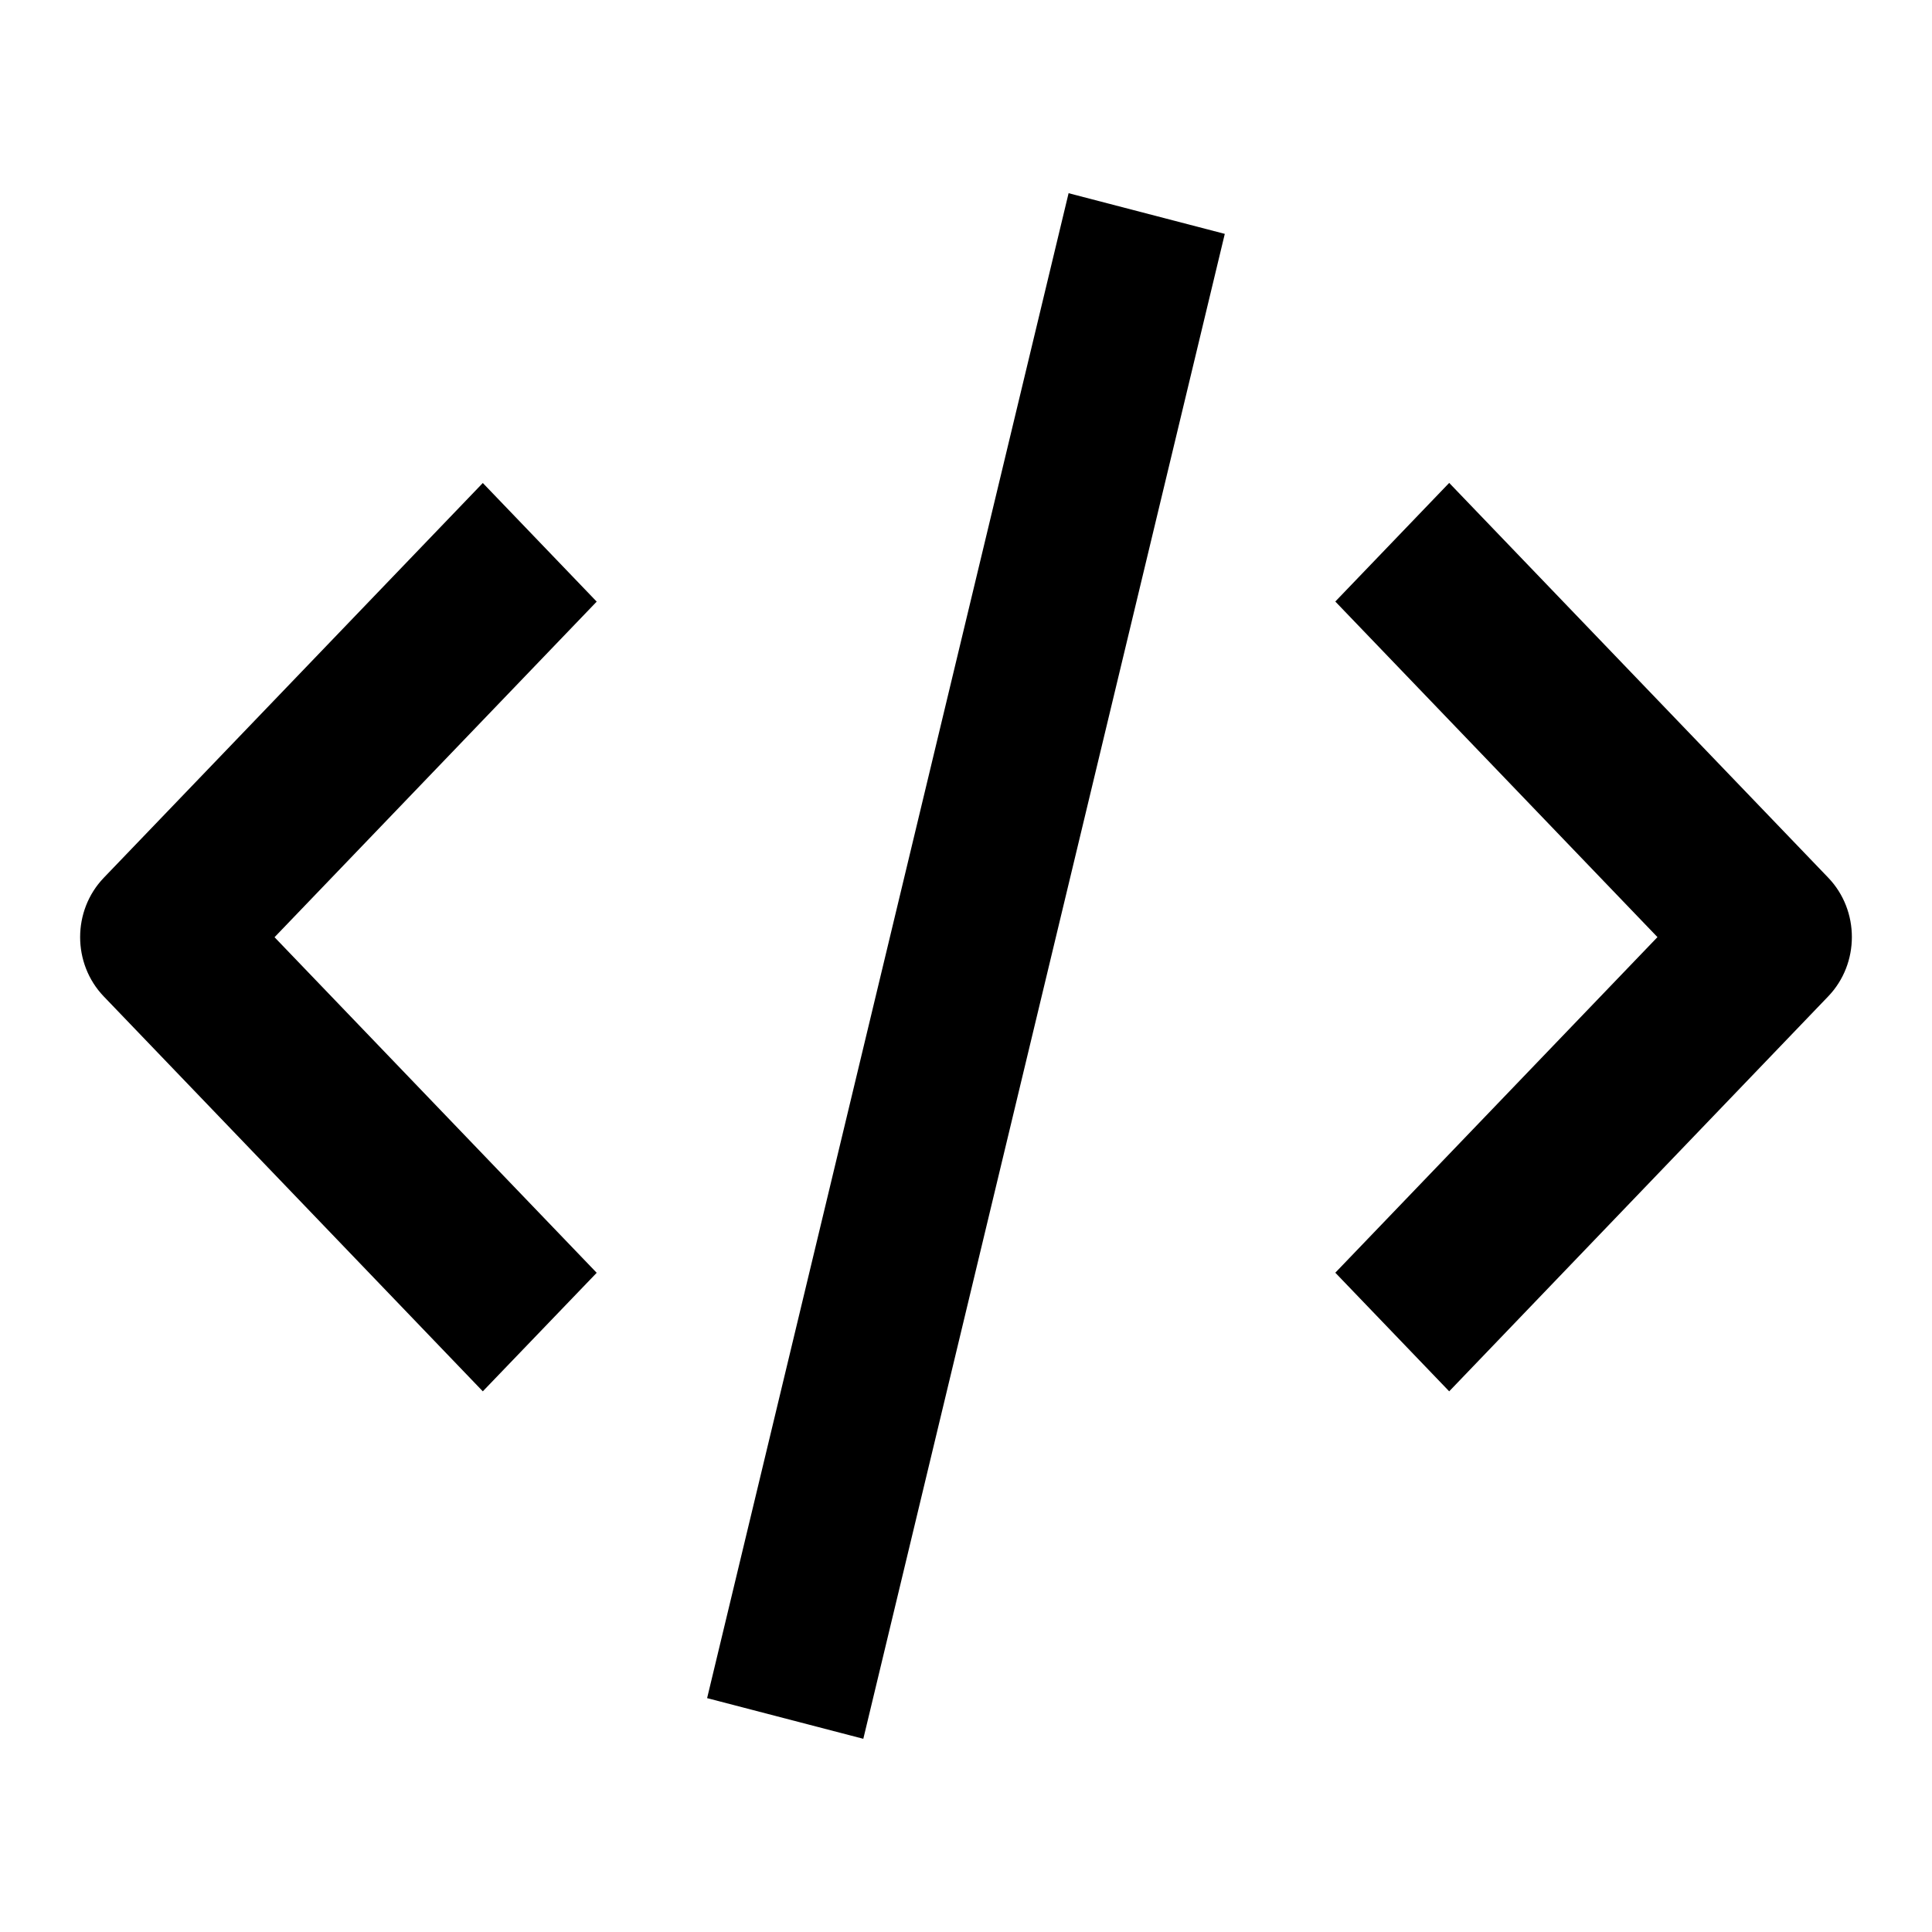 <svg fill="none" height="20" viewBox="0 0 20 20" width="20" xmlns="http://www.w3.org/2000/svg"><g fill="#000"><path d="m4.998 14.403-3.924-4.088c-.326-.34-.326-.888 0-1.228l3.924-4.087 1.179 1.228-3.335 3.474 3.335 3.474z"/><path d="m15.002 14.403-1.179-1.228 3.335-3.474-3.335-3.474 1.179-1.228 3.924 4.087c.326.34.326.888 0 1.228z"/><path d="m11.062 2-3.742 15.579 1.617.421 3.742-15.579z"/></g></svg>